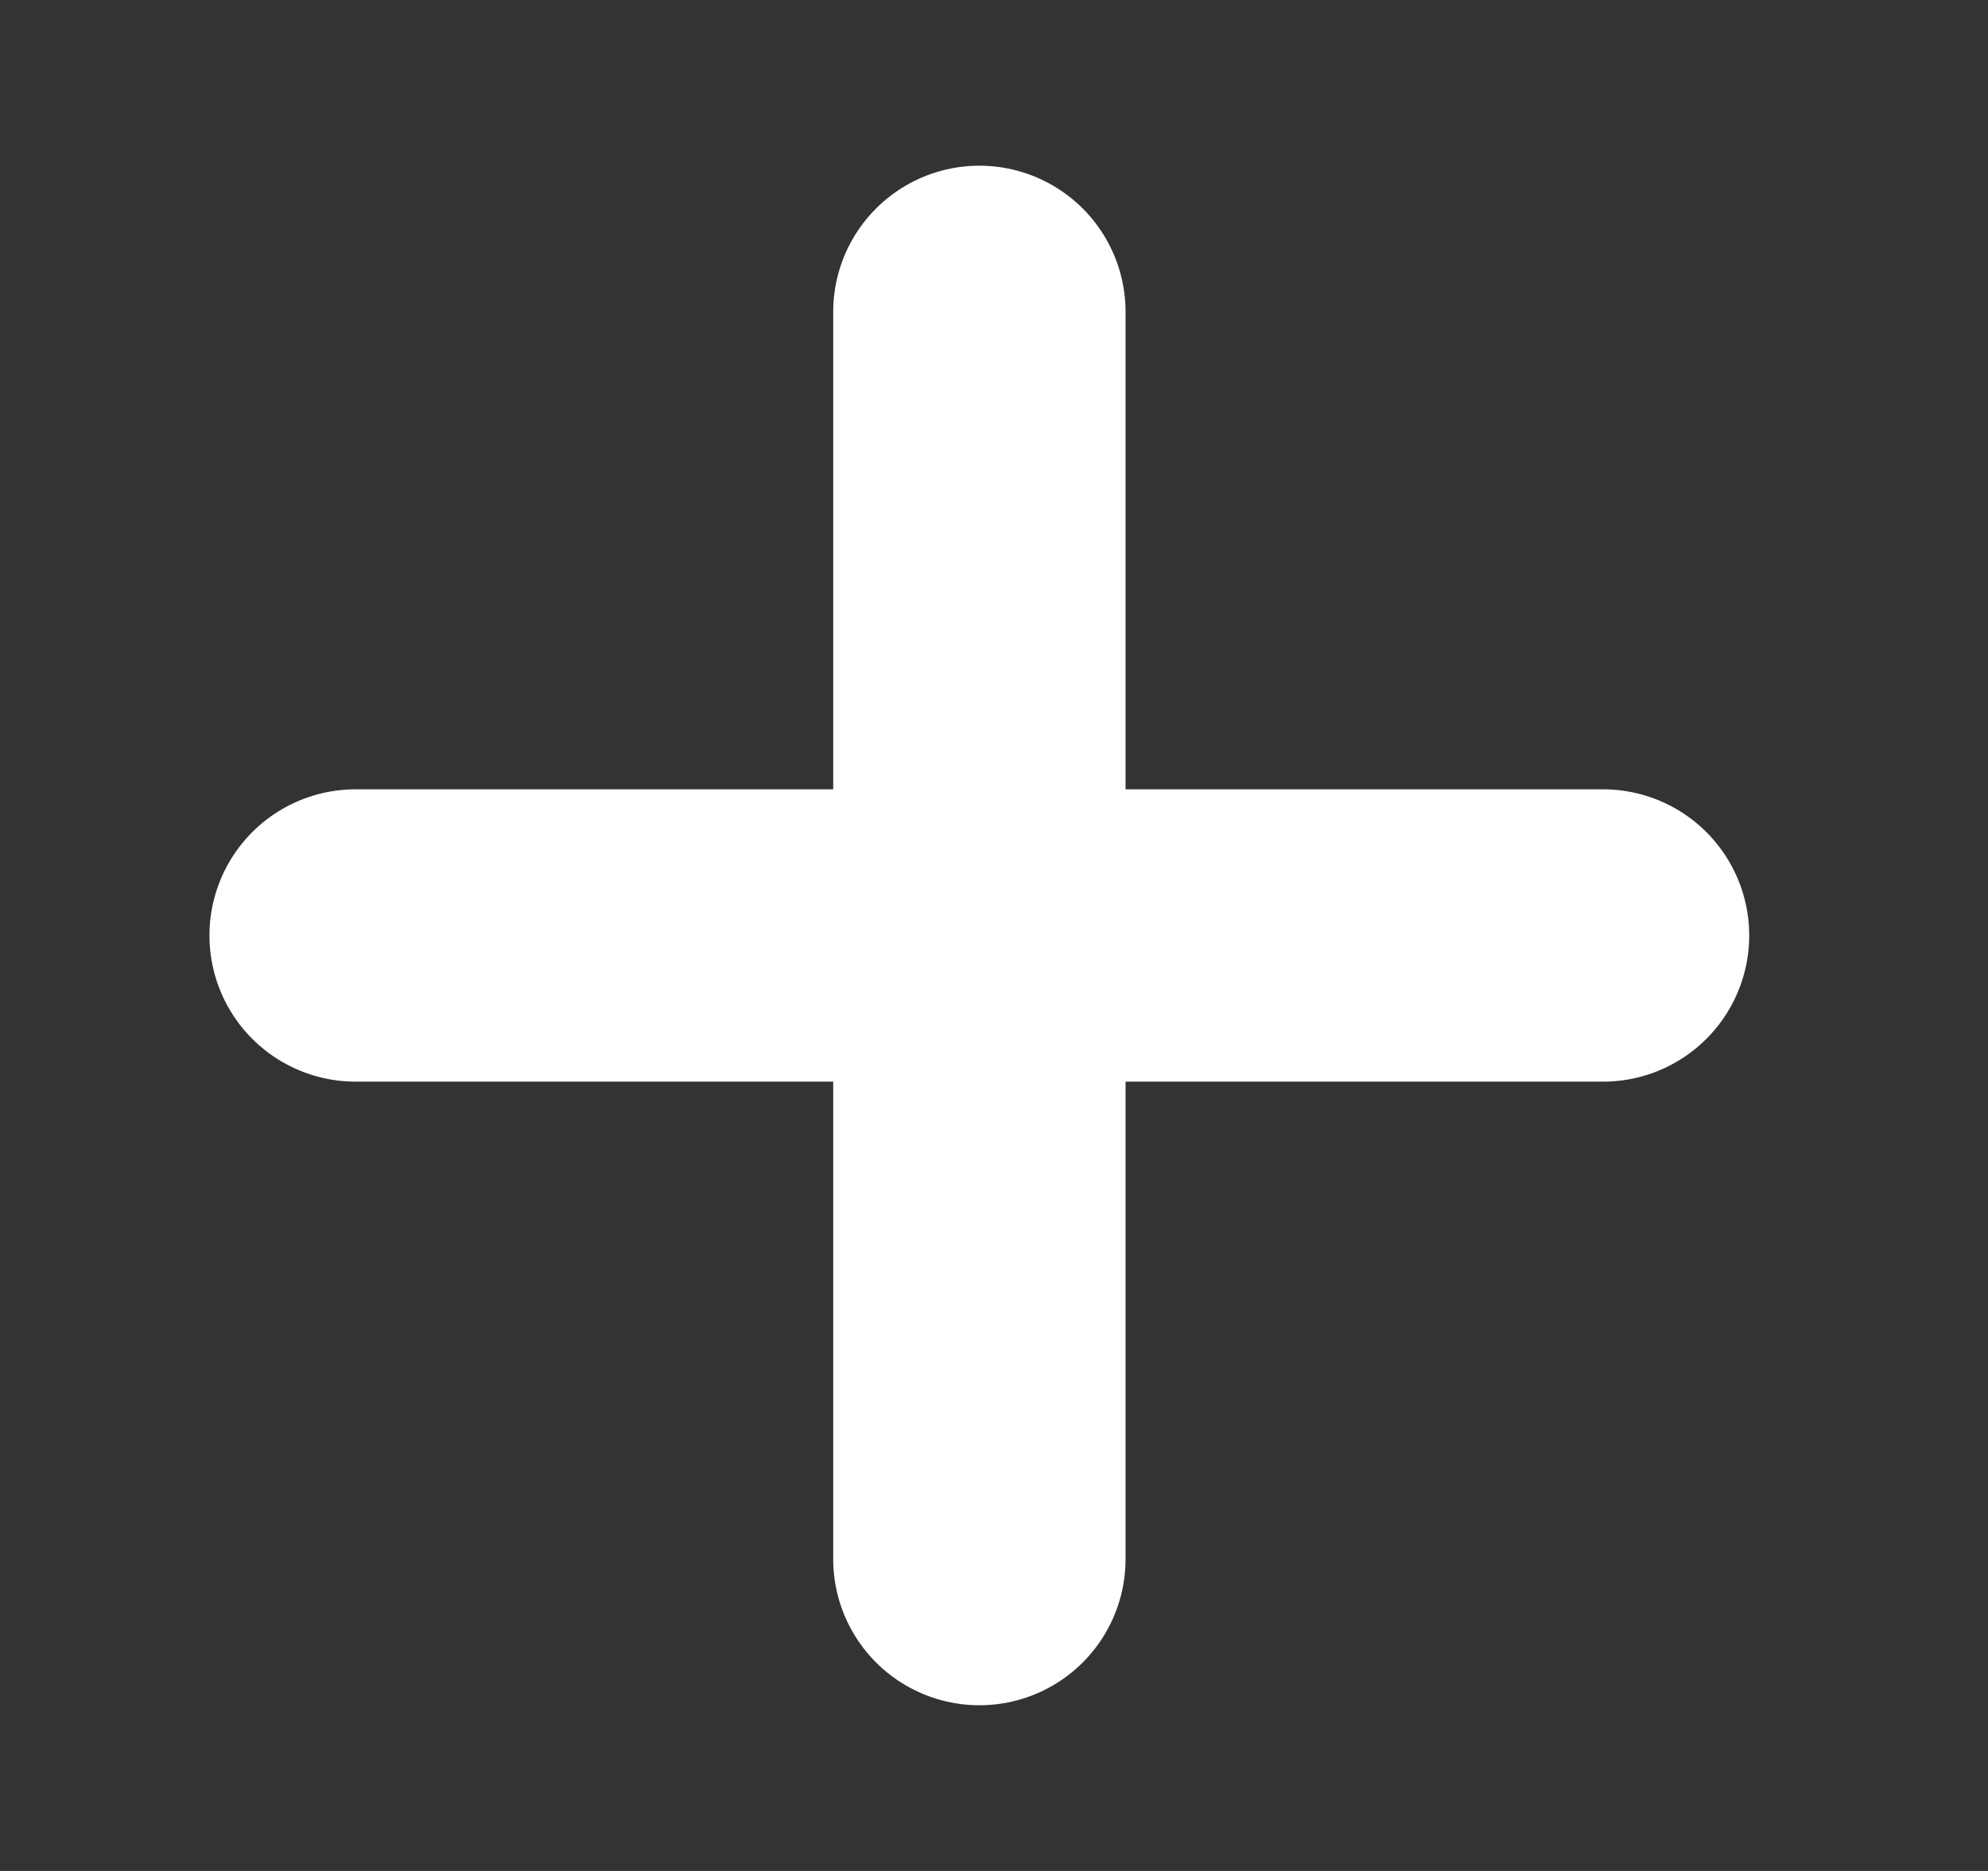 <svg width="17" height="16" viewBox="0 0 17 16" fill="none" xmlns="http://www.w3.org/2000/svg">
  <rect x="0" y="0" width="17" height="16" fill="#333333" stroke="none"/>
  <path d="M13.708 8H3.041" stroke="white" stroke-width="2.5" stroke-linecap="round" stroke-linejoin="bevel" />
  <path d="M8.375 13.333V2.667" stroke="white" stroke-width="2.5" stroke-linecap="round" stroke-linejoin="bevel" />
</svg>
